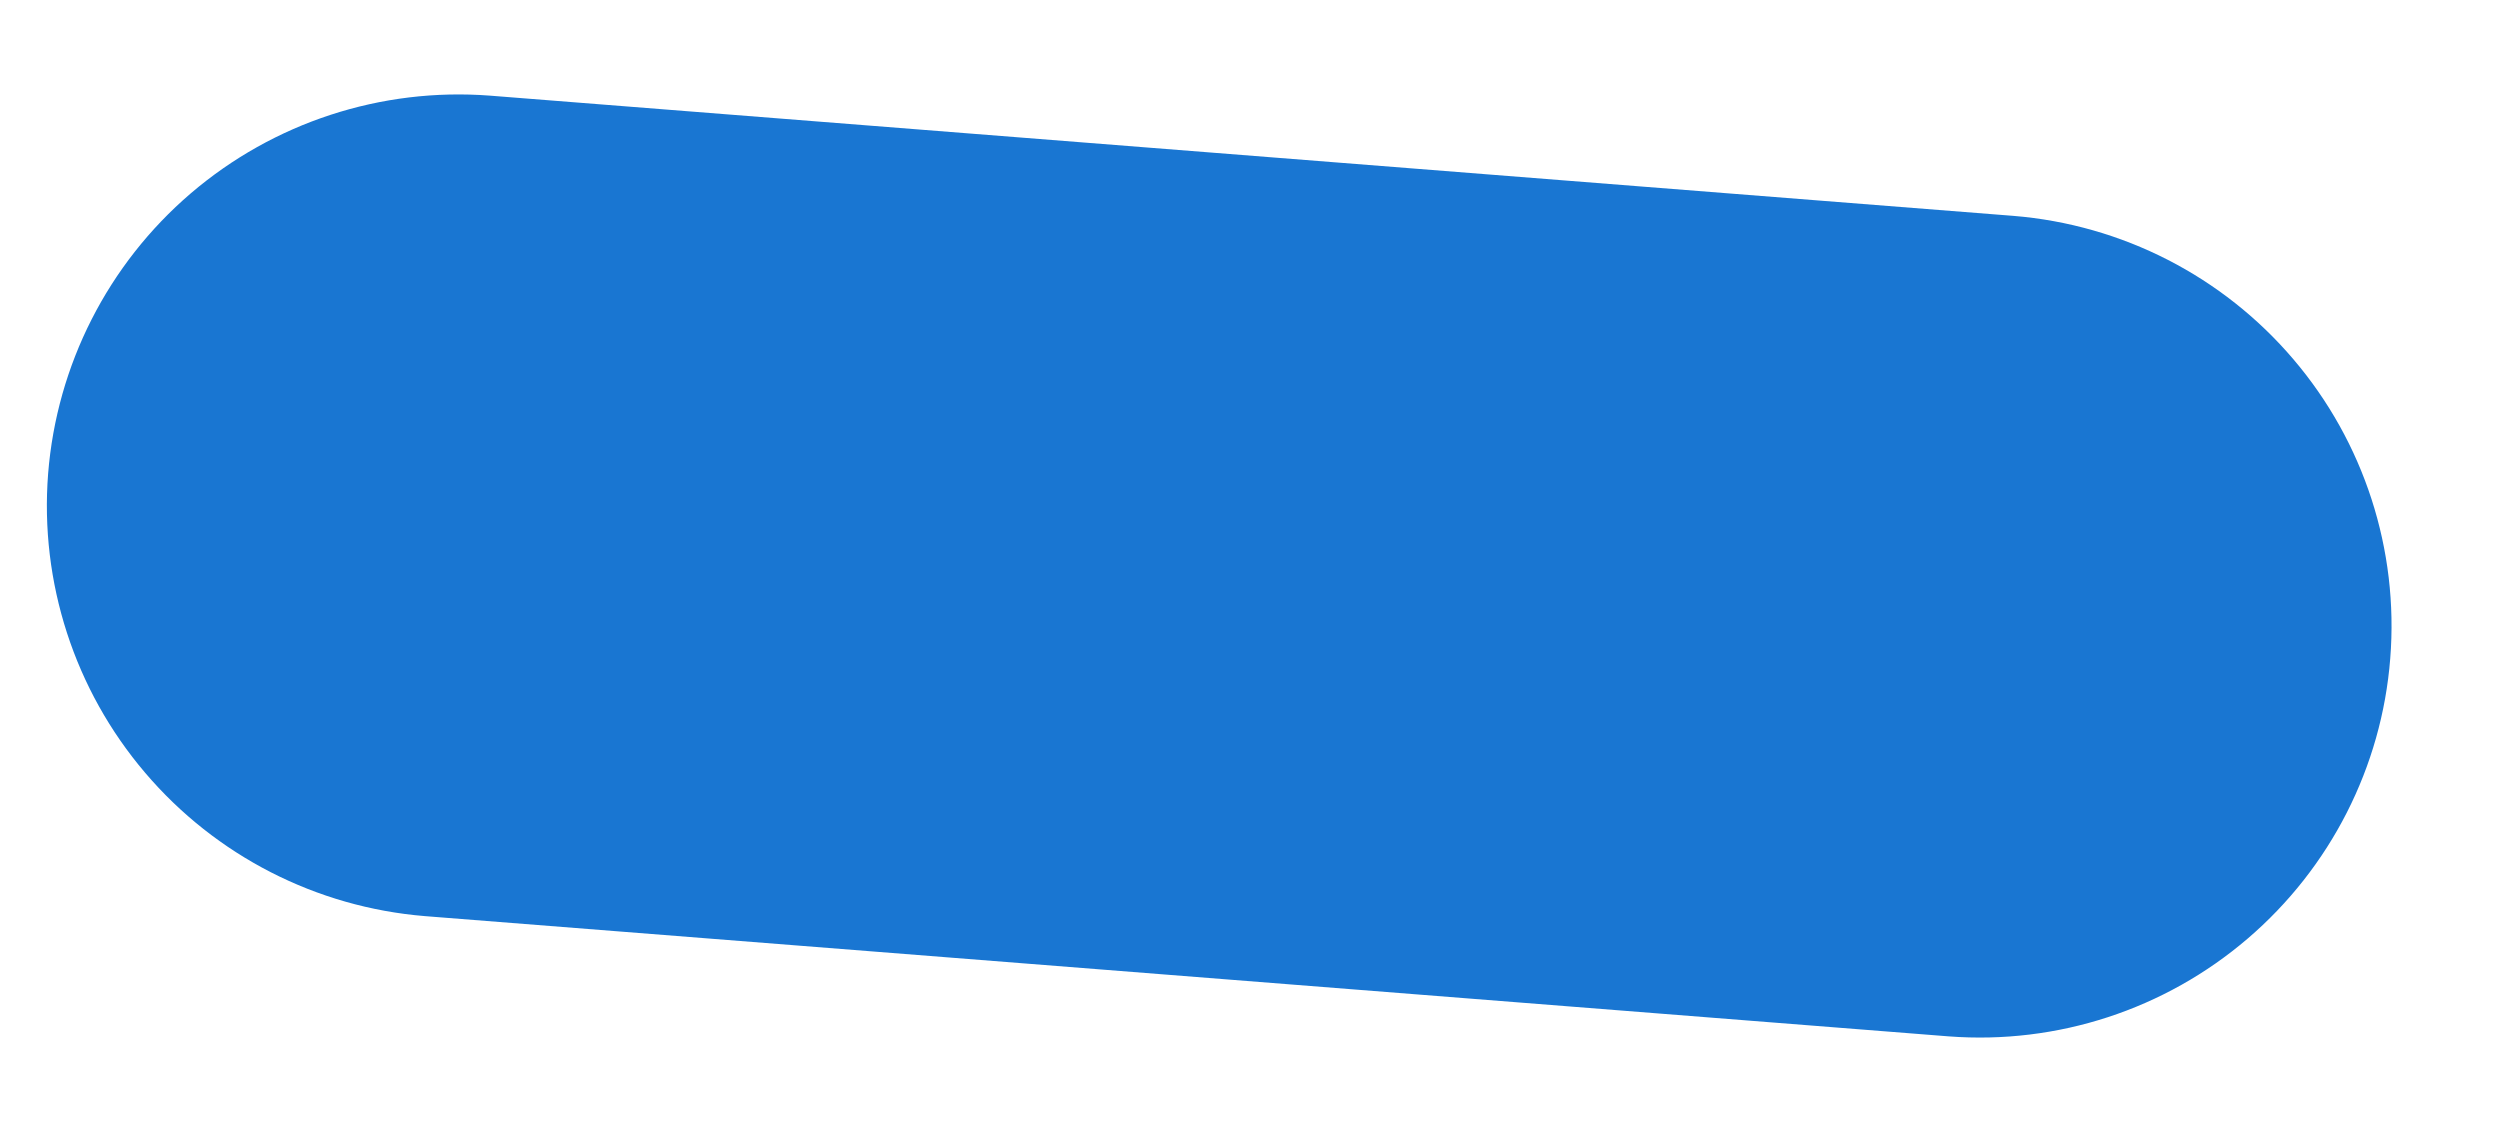 <svg width="20" height="9" viewBox="0 0 20 9" fill="none" xmlns="http://www.w3.org/2000/svg">
<path d="M16.108 1.727L3.918 0.765C3.049 0.699 2.189 0.98 1.526 1.547C0.864 2.114 0.454 2.92 0.385 3.789C0.317 4.658 0.596 5.519 1.161 6.182C1.726 6.846 2.531 7.258 3.4 7.329L15.59 8.291C16.459 8.357 17.319 8.076 17.981 7.509C18.643 6.942 19.054 6.136 19.122 5.267C19.191 4.398 18.912 3.537 18.347 2.874C17.782 2.21 16.977 1.798 16.108 1.727Z" fill="#1976D2"/>
</svg>
